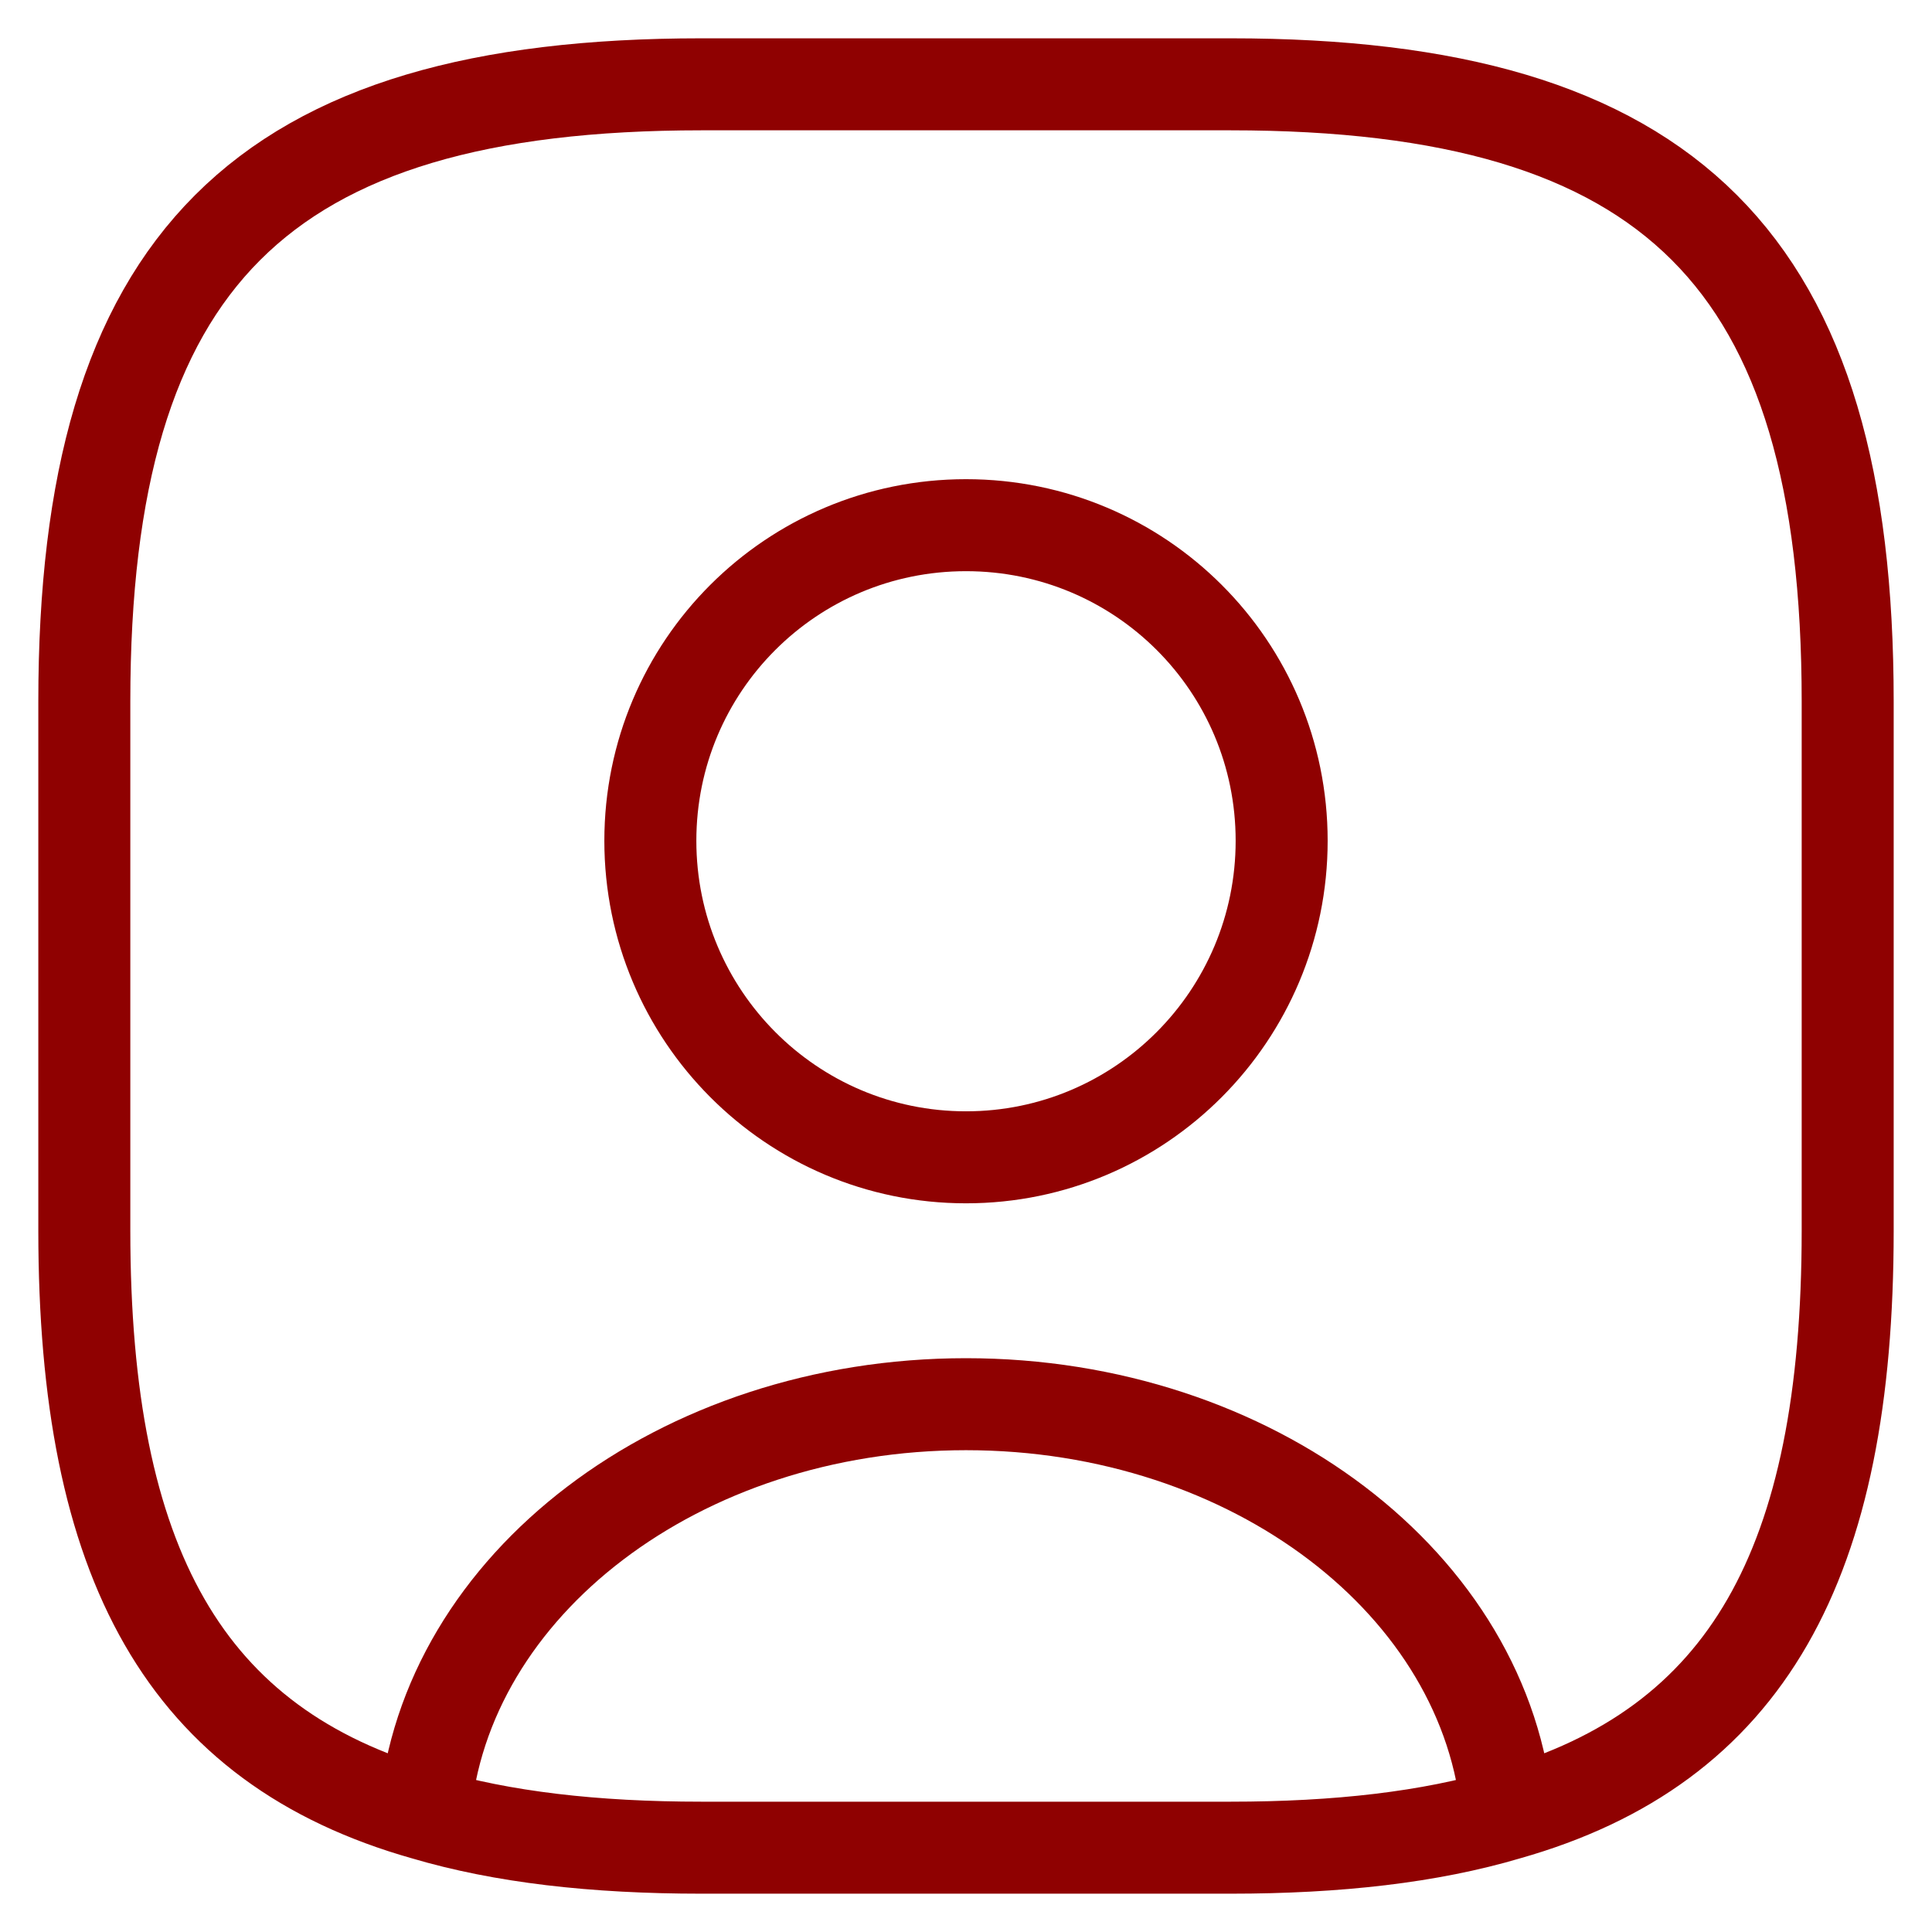 <svg class="w-8 mb:w-10 h-8 mb:h-10" viewBox="0 0 42 42" fill="none" xmlns="http://www.w3.org/2000/svg">
  <path d="M32.768 39.438C31.082 39.937 29.088 40.167 26.75 40.167H15.25C12.912 40.167 10.918 39.937 9.232 39.438M32.768 39.438C32.347 34.455 27.229 30.526 21 30.526C14.771 30.526 9.653 34.455 9.232 39.438M32.768 39.438C37.982 37.962 40.167 33.995 40.167 26.75V15.25C40.167 5.667 36.333 1.833 26.75 1.833H15.25C5.667 1.833 1.833 5.667 1.833 15.25V26.75C1.833 33.995 4.018 37.962 9.232 39.438M21 25.159C17.205 25.159 14.138 22.073 14.138 18.278C14.138 14.483 17.205 11.417 21 11.417C24.795 11.417 27.862 14.483 27.862 18.278C27.862 22.073 24.795 25.159 21 25.159Z" stroke="#8F0101" stroke-width="2" stroke-linecap="round" stroke-linejoin="round"/>
</svg>